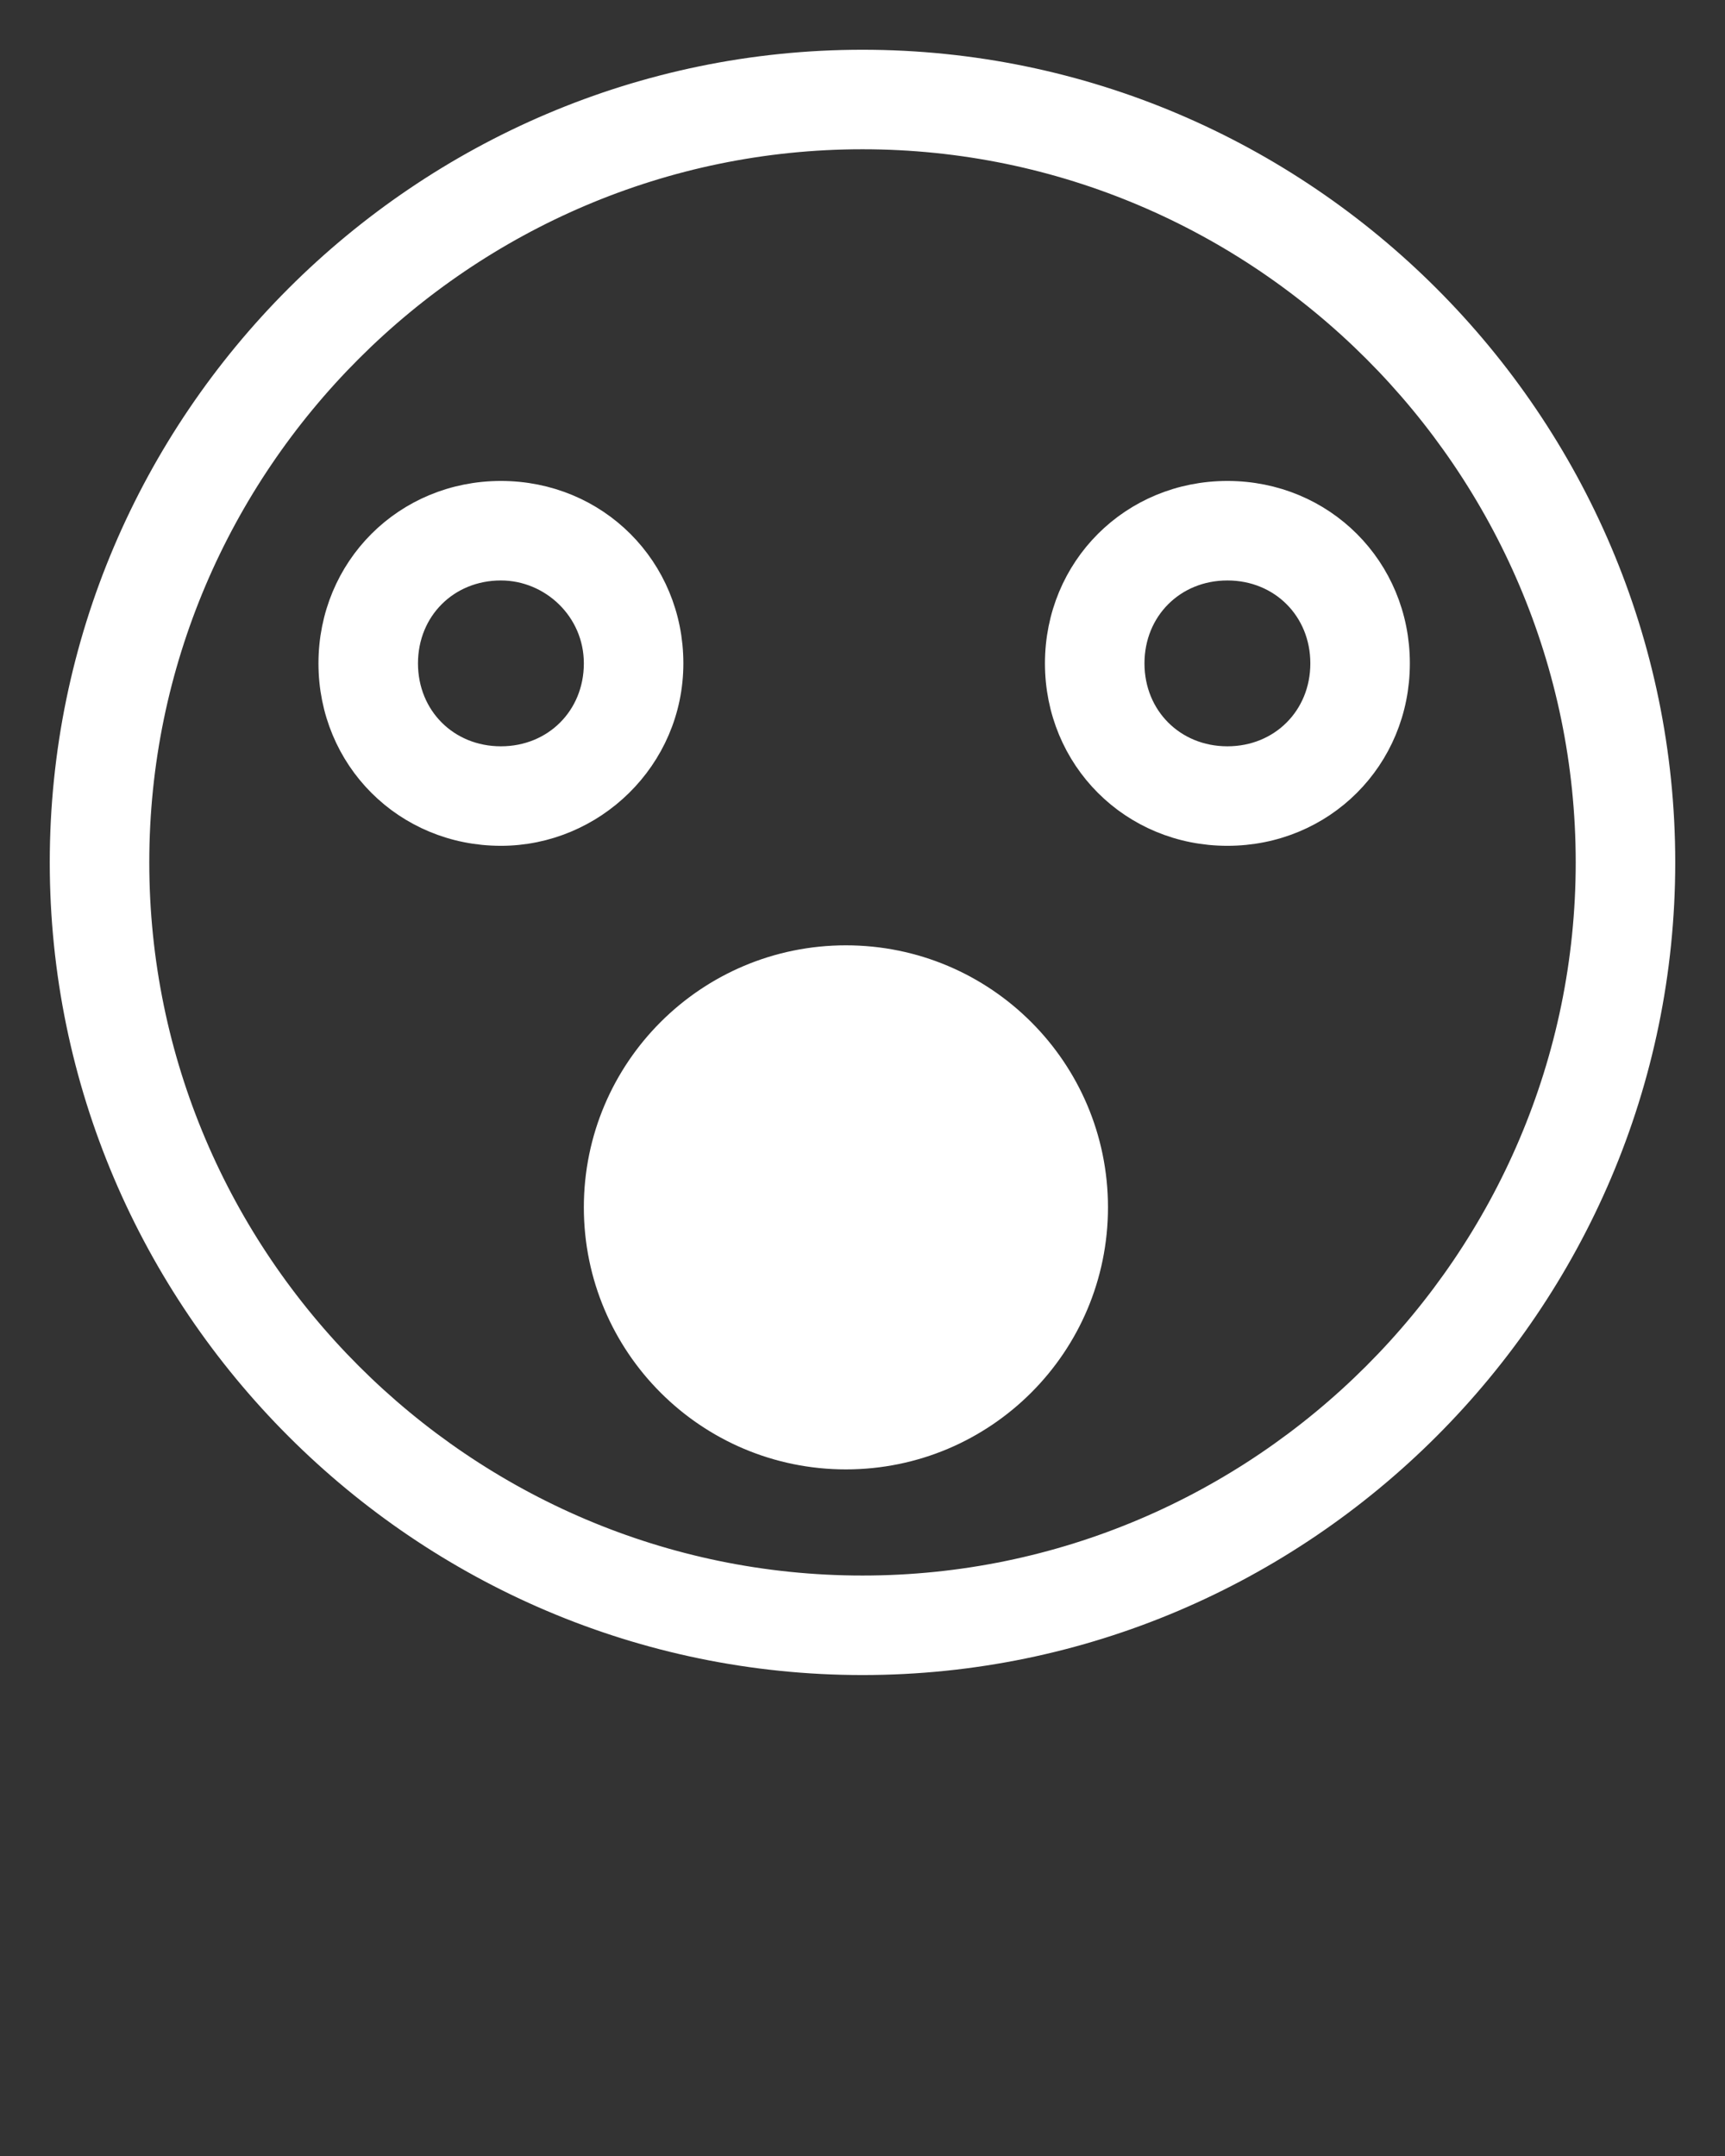 <?xml version="1.0" encoding="utf-8"?>
<!-- Generator: Adobe Illustrator 22.1.0, SVG Export Plug-In . SVG Version: 6.00 Build 0)  -->
<svg version="1.1" id="Layer_1" xmlns="http://www.w3.org/2000/svg" xmlns:xlink="http://www.w3.org/1999/xlink" x="0px" y="0px"
	 viewBox="0 0 52 65" style="enable-background:new 0 0 52 65;" xml:space="preserve">
<rect x="0" y="0" width="52" height="65" fill="#333333" stroke="none"/>
<style type="text/css">
	.st0{fill:#FFFFFF;stroke:#FFFFFF;stroke-miterlimit:10;}
</style>
<g>
	<g>
		<path class="st0" d="M26,50C12.8,50,2,39.2,2,26S12.8,2,26,2s24,10.8,24,24S39.2,50,26,50z M26,4C13.9,4,4,13.9,4,26s9.9,22,22,22
			s22-9.9,22-22S38.1,4,26,4z"/>
	</g>
	<g>
		<path class="st0" d="M15.1,25c-2.8,0-5-2.2-5-5s2.2-5,5-5s5,2.2,5,5S17.8,25,15.1,25z M15.1,17c-1.7,0-3,1.3-3,3s1.3,3,3,3
			s3-1.3,3-3S16.7,17,15.1,17z"/>
	</g>
	<g>
		<path class="st0" d="M37,25c-2.8,0-5-2.2-5-5s2.2-5,5-5s5,2.2,5,5S39.8,25,37,25z M37,17c-1.7,0-3,1.3-3,3s1.3,3,3,3s3-1.3,3-3
			S38.7,17,37,17z"/>
	</g>
</g>
<circle class="st0" cx="25.5" cy="36.4" r="7.4"/>
</svg>
